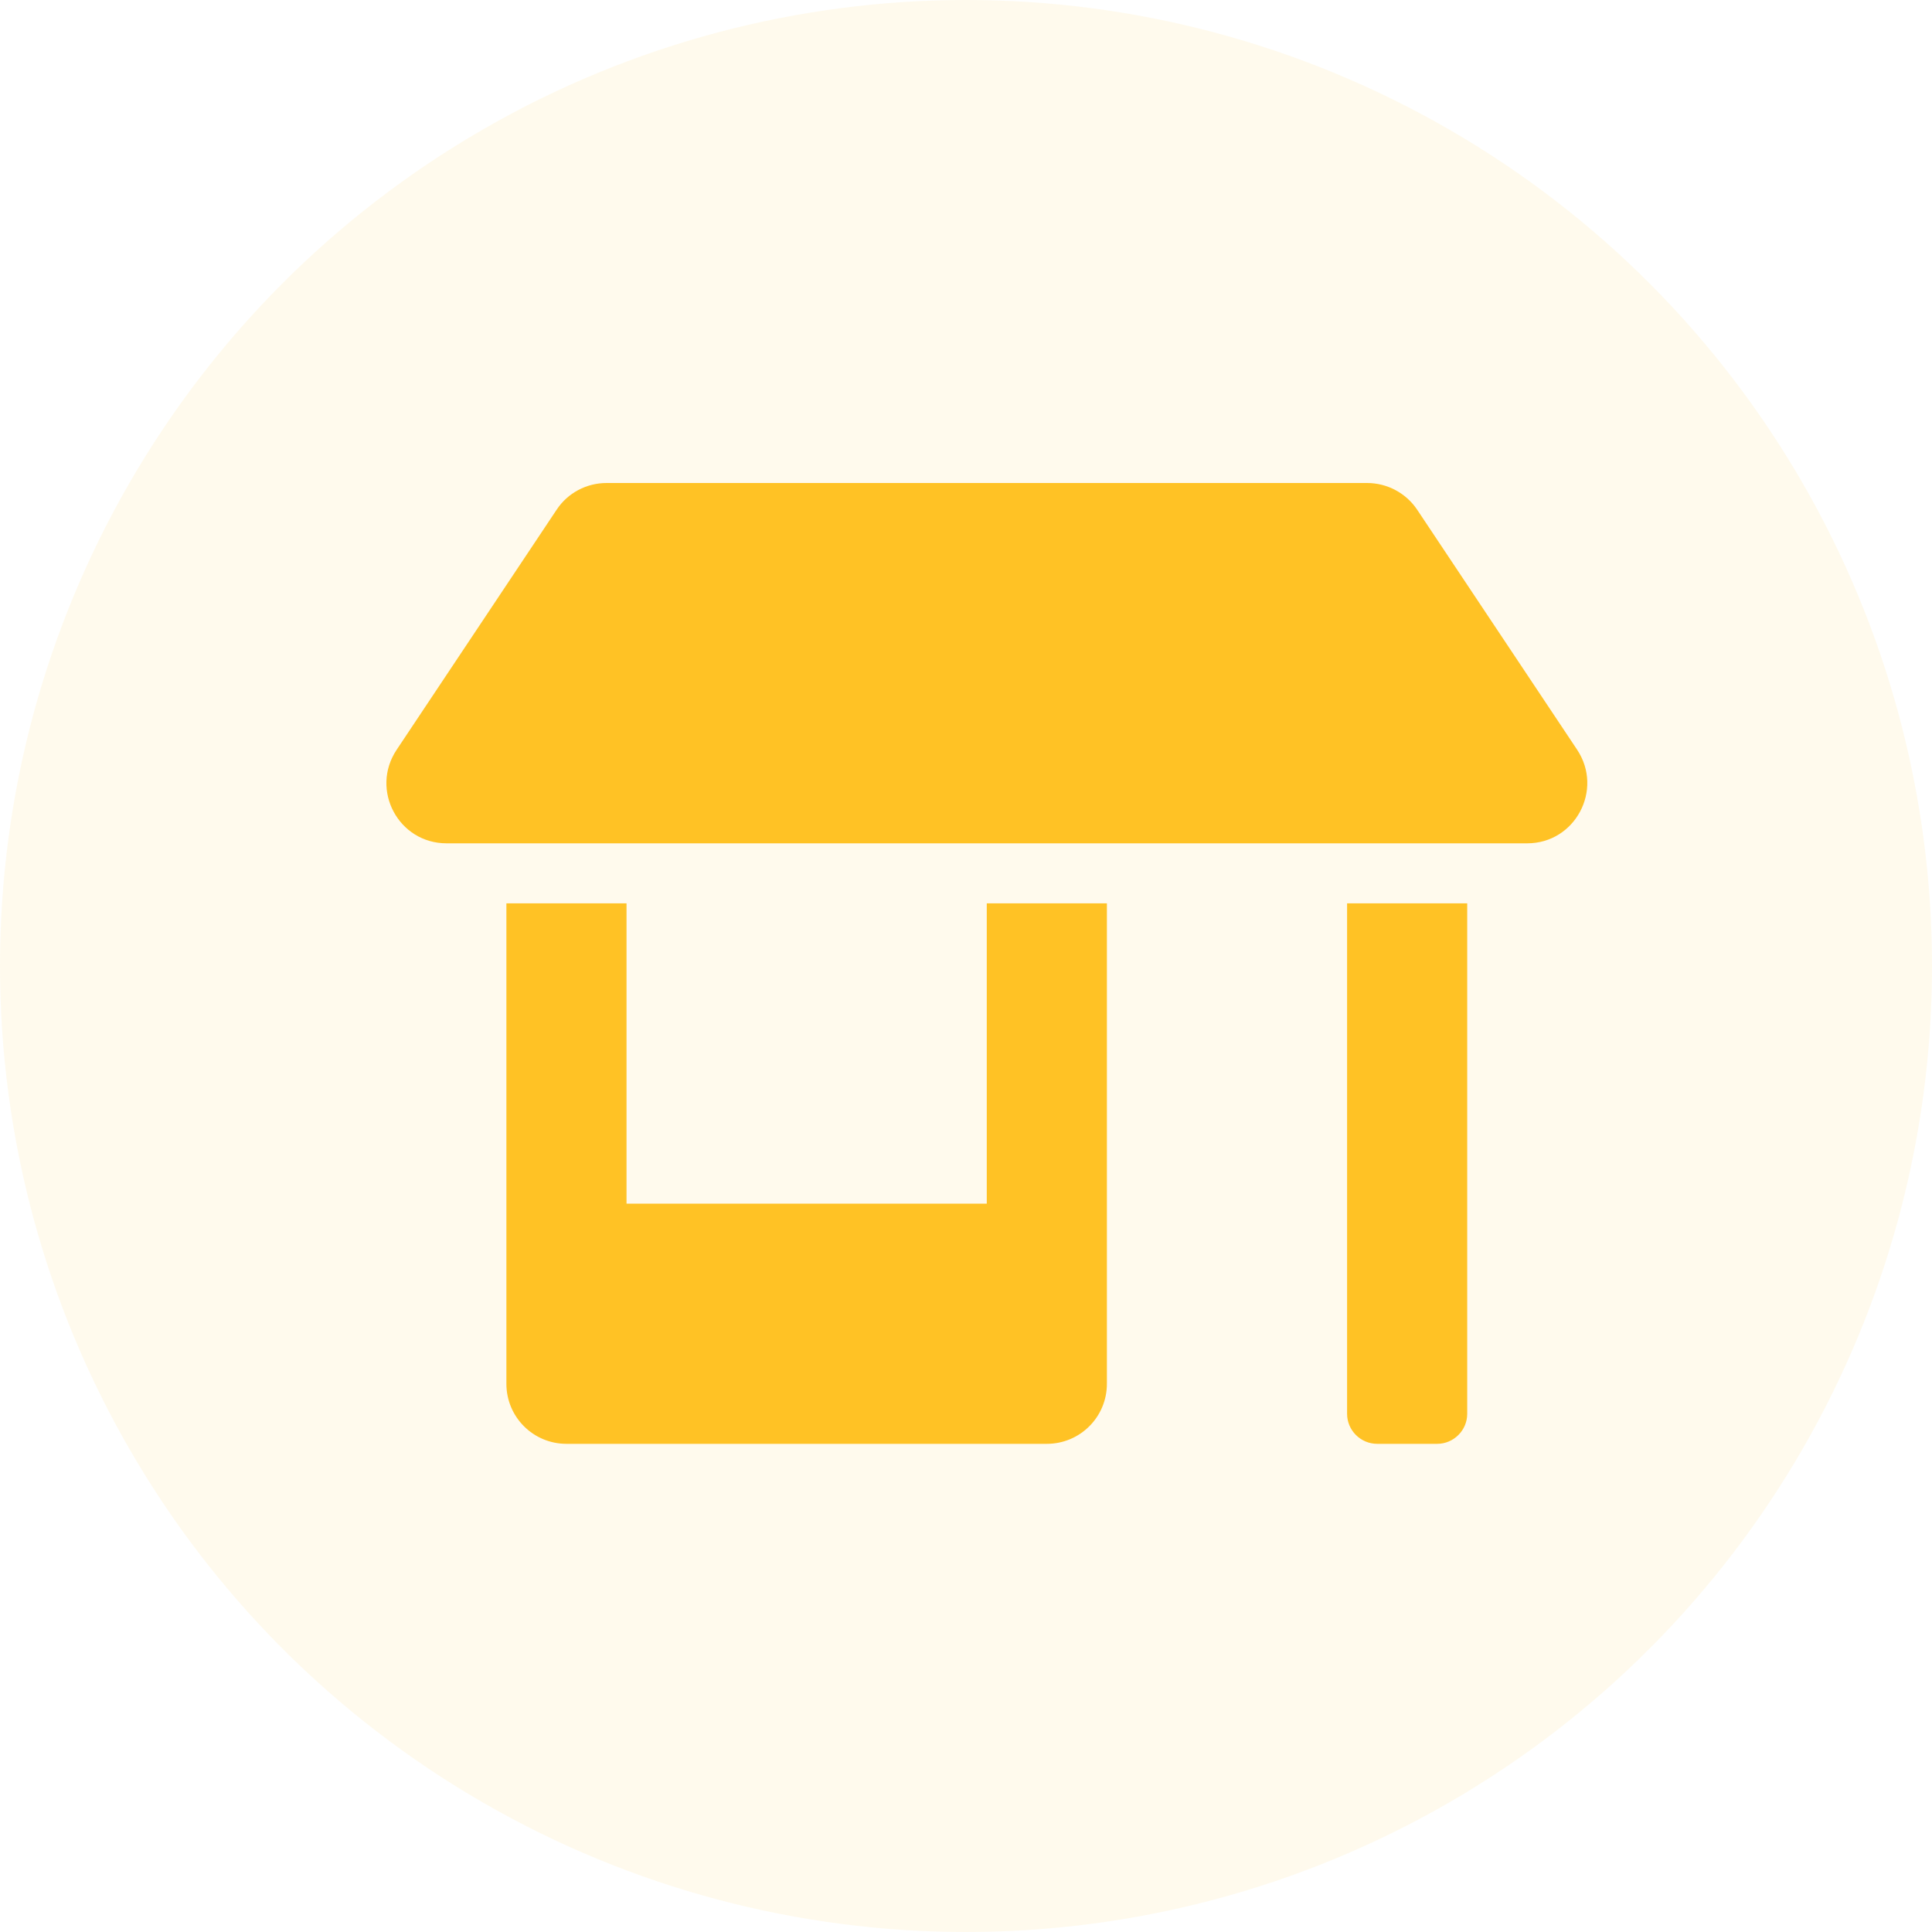 <svg  viewBox="0 0 28 28" fill="none" xmlns="http://www.w3.org/2000/svg">
<circle cx="14" cy="14" r="14" fill="#FFC225" fill-opacity="0.08"/>
<path d="M14.301 17.444H9.08V13.092H7.339V20.055C7.339 20.536 7.728 20.925 8.209 20.925H15.172C15.653 20.925 16.042 20.536 16.042 20.055V13.092H14.301V17.444ZM22.858 10.867L20.538 7.386C20.375 7.144 20.103 7 19.812 7H8.791C8.5 7 8.228 7.144 8.068 7.386L5.748 10.867C5.362 11.447 5.775 12.222 6.471 12.222H22.134C22.828 12.222 23.241 11.447 22.858 10.867ZM19.523 20.49C19.523 20.729 19.719 20.925 19.959 20.925H20.829C21.068 20.925 21.264 20.729 21.264 20.49V13.092H19.523V20.49Z" fill="#FFC225"/>
</svg>
